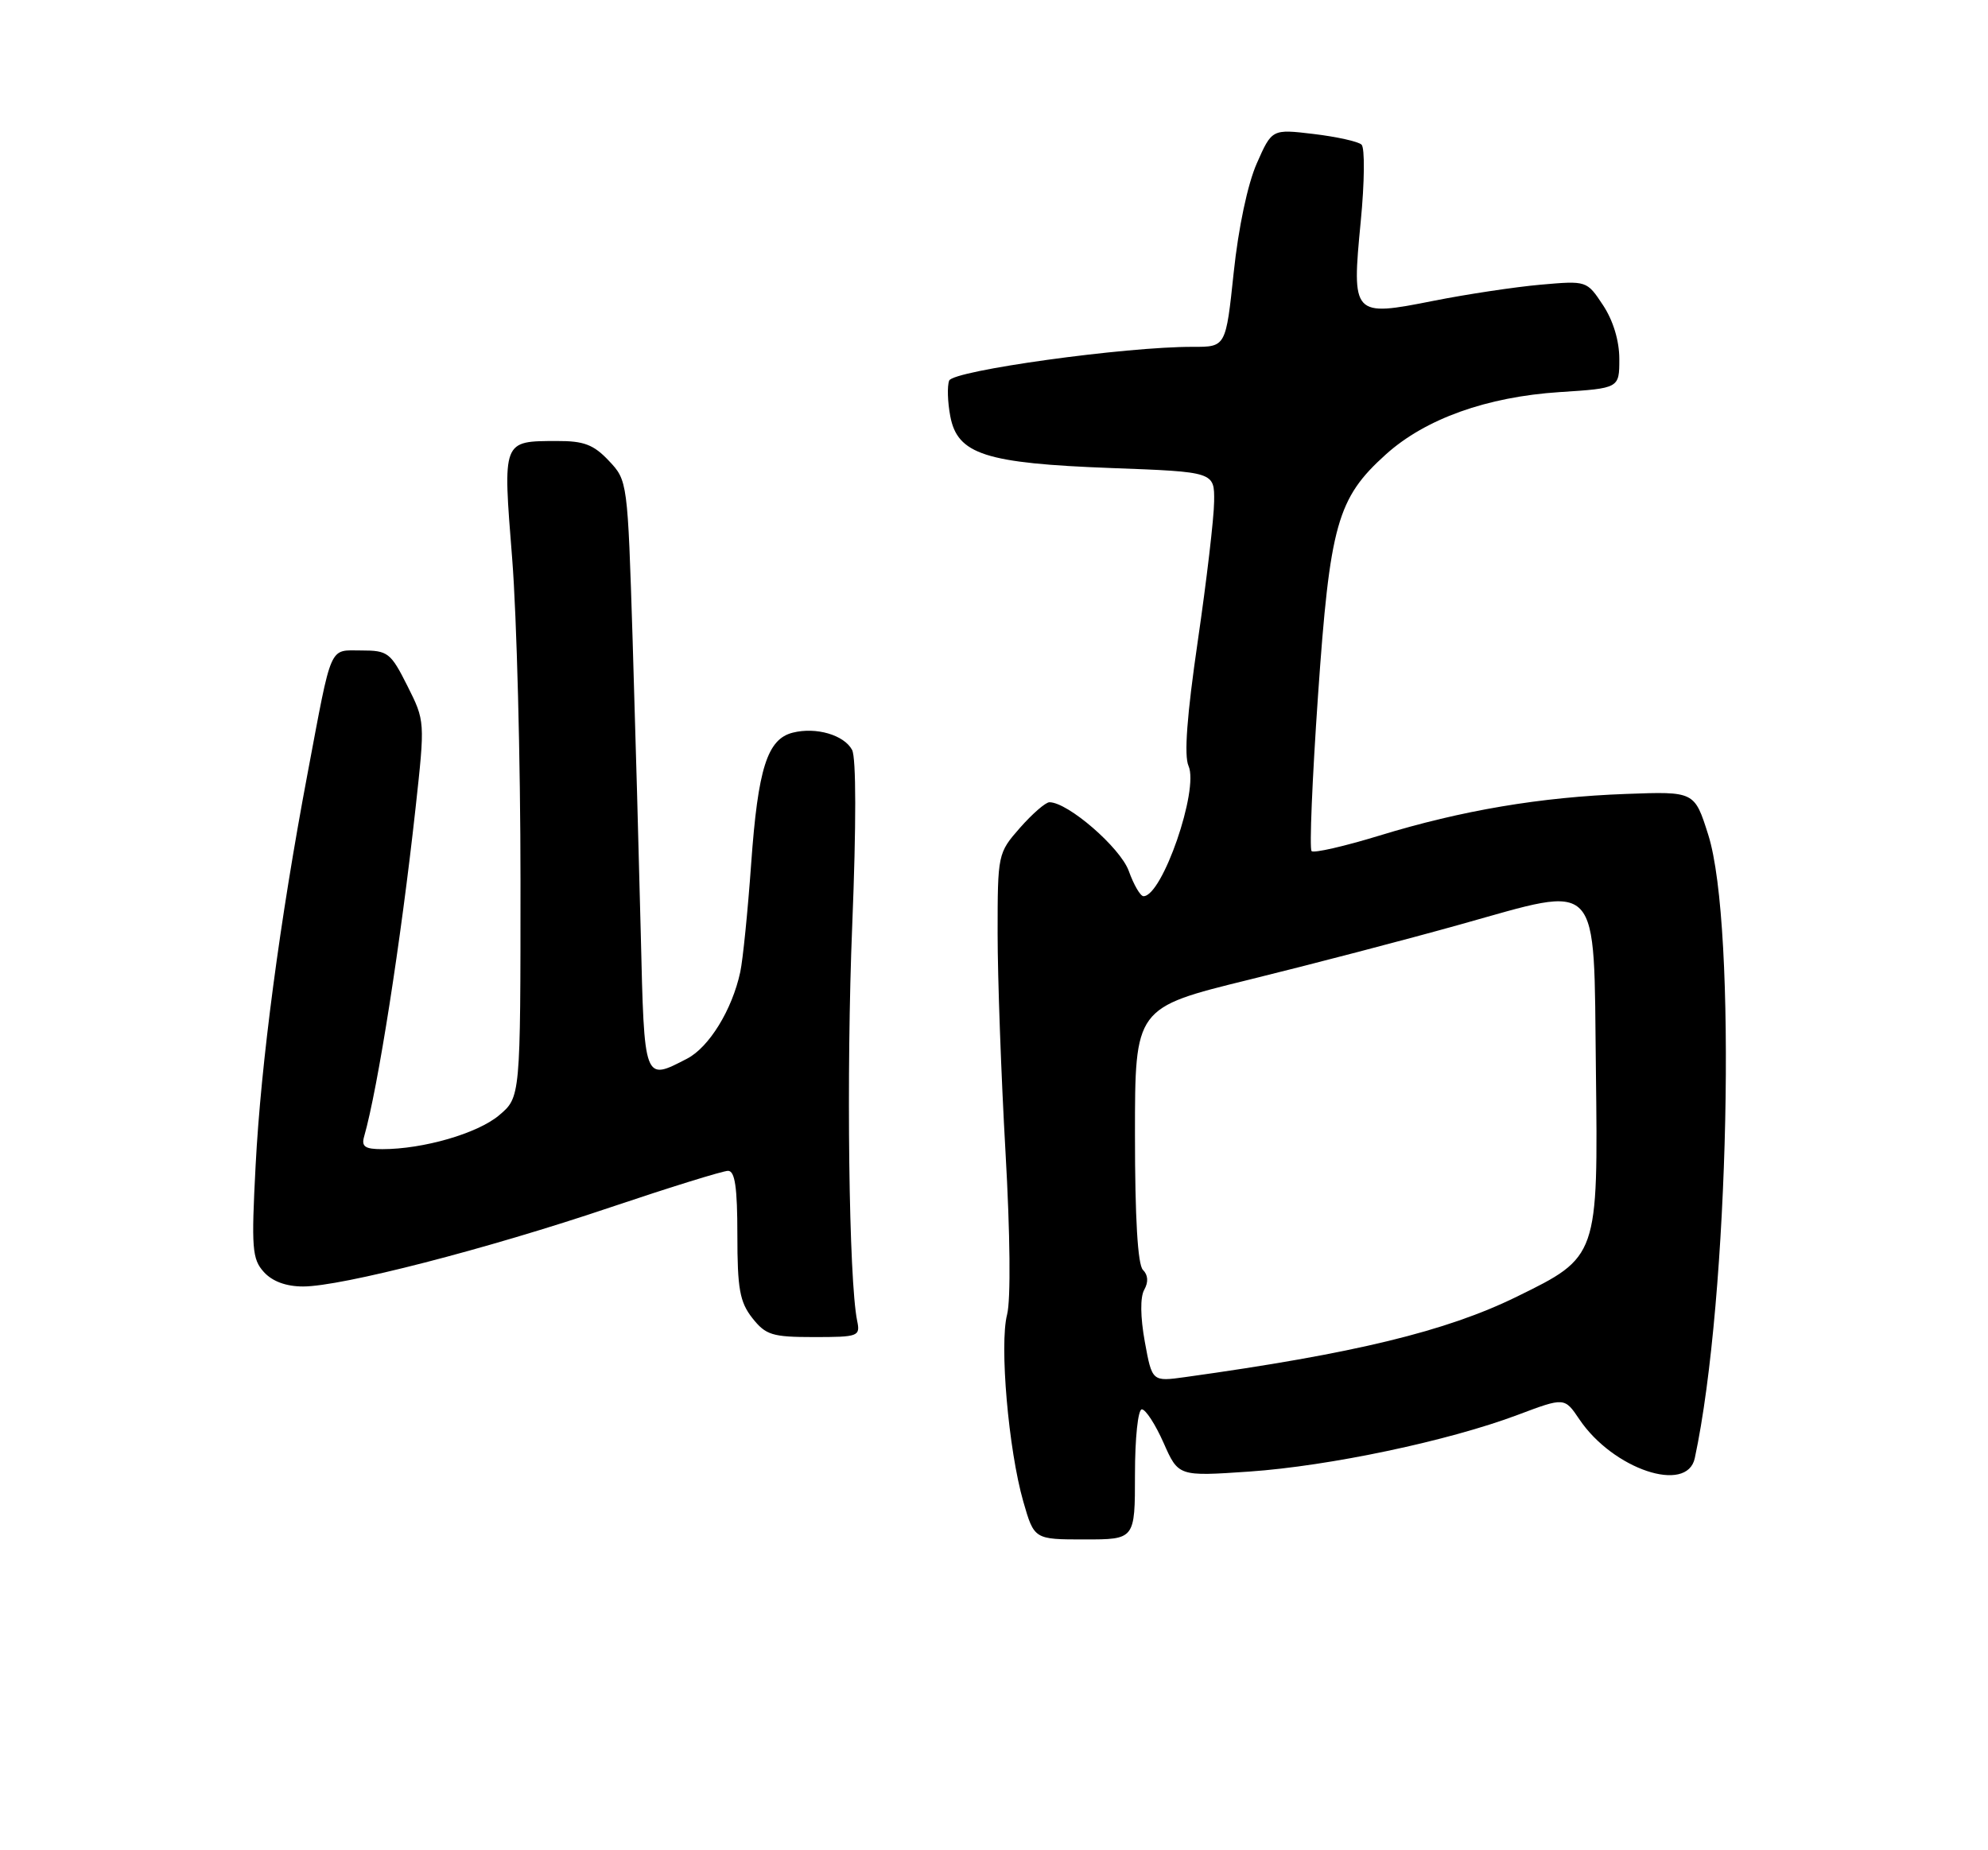 <?xml version="1.0" encoding="UTF-8" standalone="no"?>
<!DOCTYPE svg PUBLIC "-//W3C//DTD SVG 1.1//EN" "http://www.w3.org/Graphics/SVG/1.1/DTD/svg11.dtd" >
<svg xmlns="http://www.w3.org/2000/svg" xmlns:xlink="http://www.w3.org/1999/xlink" version="1.1" viewBox="0 0 275 256">
 <g >
 <path fill="currentColor"
d=" M 157.00 204.00 C 157.00 198.96 157.42 195.00 157.95 195.00 C 158.48 195.00 159.83 197.09 160.96 199.64 C 163.01 204.28 163.01 204.28 172.82 203.61 C 183.92 202.84 200.37 199.37 209.96 195.76 C 216.42 193.33 216.42 193.33 218.48 196.39 C 223.13 203.29 233.38 206.73 234.44 201.75 C 239.19 179.64 240.29 128.09 236.30 115.50 C 234.40 109.50 234.40 109.50 224.95 109.85 C 213.09 110.28 202.18 112.13 190.83 115.61 C 185.96 117.10 181.73 118.07 181.43 117.76 C 181.12 117.45 181.52 107.78 182.32 96.25 C 183.96 72.56 184.98 68.93 191.71 62.87 C 197.17 57.95 205.66 54.91 215.75 54.25 C 224.00 53.72 224.00 53.72 224.00 49.67 C 224.00 47.15 223.15 44.35 221.75 42.23 C 219.50 38.83 219.50 38.83 213.12 39.39 C 209.61 39.70 202.95 40.70 198.31 41.62 C 187.09 43.85 186.97 43.72 188.23 30.64 C 188.76 25.22 188.81 20.44 188.34 20.01 C 187.88 19.58 184.90 18.92 181.73 18.54 C 175.95 17.85 175.95 17.85 173.85 22.61 C 172.59 25.46 171.31 31.52 170.66 37.69 C 169.57 48.00 169.57 48.00 165.04 47.99 C 155.73 47.95 131.83 51.27 131.30 52.66 C 131.01 53.41 131.08 55.62 131.45 57.58 C 132.44 62.86 136.30 64.11 153.74 64.76 C 168.00 65.29 168.00 65.29 167.95 69.40 C 167.93 71.65 166.91 80.34 165.69 88.69 C 164.19 98.98 163.77 104.56 164.41 105.98 C 165.87 109.27 160.78 124.00 158.18 124.00 C 157.75 124.00 156.83 122.43 156.14 120.50 C 154.97 117.28 147.73 111.00 145.17 111.00 C 144.64 111.00 142.81 112.59 141.10 114.53 C 138.03 118.03 138.00 118.18 138.00 129.16 C 138.00 135.26 138.49 148.86 139.09 159.38 C 139.74 170.74 139.83 179.87 139.31 181.89 C 138.24 186.03 139.50 200.59 141.55 207.75 C 143.06 213.00 143.06 213.00 150.03 213.00 C 157.00 213.00 157.00 213.00 157.00 204.00 Z  M 118.57 182.75 C 117.42 177.12 117.05 148.46 117.89 128.00 C 118.45 114.17 118.44 104.83 117.87 103.76 C 116.76 101.69 112.90 100.56 109.67 101.37 C 106.14 102.25 104.85 106.33 103.91 119.49 C 103.44 126.08 102.76 132.83 102.40 134.49 C 101.28 139.71 98.09 144.90 95.04 146.48 C 89.05 149.58 89.13 149.78 88.64 129.25 C 88.39 118.94 87.88 100.60 87.51 88.50 C 86.82 66.61 86.81 66.49 84.22 63.75 C 82.12 61.52 80.76 61.00 77.06 61.02 C 69.45 61.04 69.54 60.82 70.85 77.30 C 71.48 85.27 72.00 105.30 72.00 121.81 C 72.00 151.82 72.00 151.82 69.03 154.32 C 66.05 156.83 58.55 159.00 52.88 159.00 C 50.48 159.00 49.97 158.64 50.37 157.25 C 52.27 150.62 55.45 130.32 57.48 111.84 C 58.80 99.78 58.80 99.77 56.35 94.89 C 54.04 90.30 53.66 90.00 50.01 90.00 C 45.46 90.00 45.97 88.84 42.55 107.00 C 38.70 127.40 36.10 147.07 35.36 161.25 C 34.76 172.71 34.87 174.20 36.50 176.00 C 37.68 177.30 39.58 178.00 41.93 178.00 C 47.23 178.00 67.32 172.83 84.46 167.04 C 92.69 164.27 100.00 162.00 100.71 162.00 C 101.67 162.00 102.00 164.30 102.00 170.87 C 102.00 178.32 102.33 180.15 104.07 182.37 C 105.93 184.72 106.82 185.00 112.59 185.00 C 118.75 185.00 119.02 184.90 118.57 182.75 Z  M 158.36 185.64 C 157.74 182.22 157.71 179.48 158.28 178.46 C 158.88 177.39 158.82 176.42 158.10 175.70 C 157.38 174.98 157.00 168.51 157.00 157.02 C 157.00 139.43 157.00 139.43 172.75 135.56 C 181.41 133.43 194.57 129.99 202.00 127.91 C 221.65 122.42 220.44 121.12 220.76 148.01 C 221.07 173.93 221.08 173.89 209.82 179.41 C 200.04 184.21 187.31 187.29 163.93 190.54 C 159.37 191.17 159.37 191.17 158.36 185.64 Z "/>
</g>
</svg>